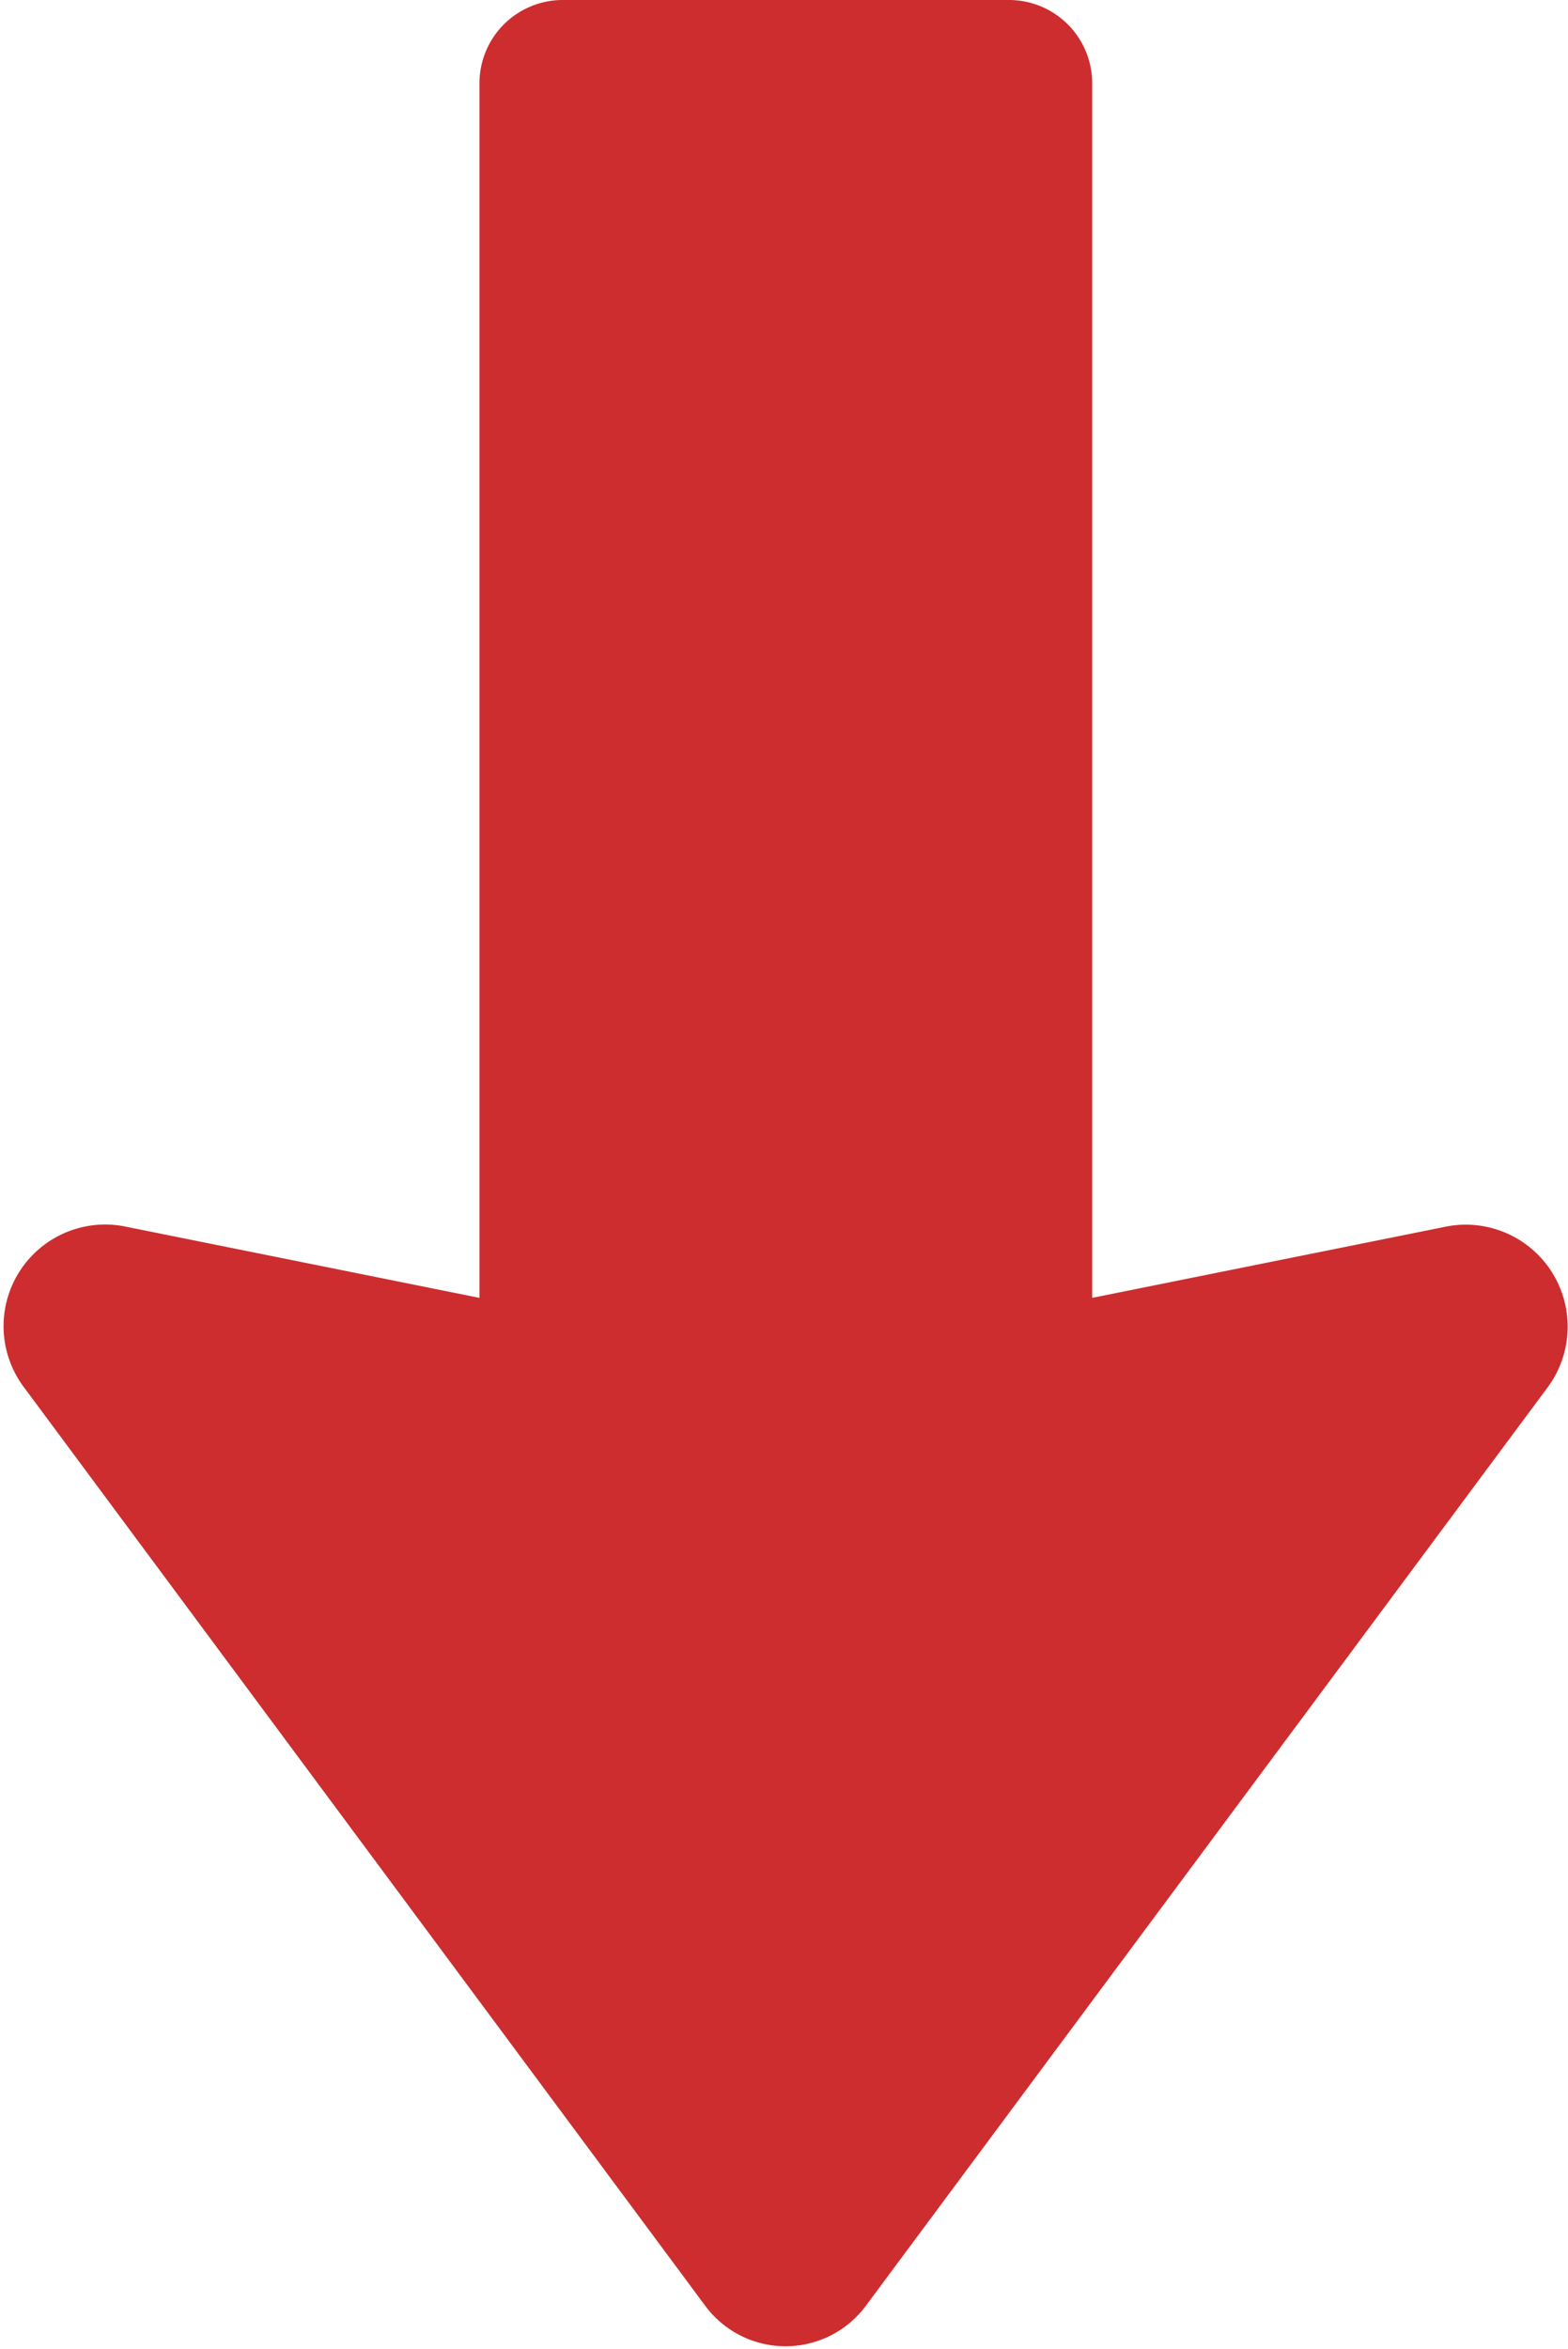 <svg xmlns="http://www.w3.org/2000/svg" width="4.706" height="7.047" viewBox="0 0 4.706 7.047">
  <defs>
    <style>
      .cls-1 {
        fill: #cd2d2f;
      }
    </style>
  </defs>
  <g id="noun_Arrow_1766473" transform="translate(-50.002 -22.5) rotate(90)">
    <path id="Path_1592" data-name="Path 1592" class="cls-1" d="M9.419,20.4,6.661,18.352a.306.306,0,0,0-.482.3l.215,1.068H2.752a.25.25,0,0,0-.252.252v1.335a.25.25,0,0,0,.252.252H6.394l-.215,1.068a.305.305,0,0,0,.482.3l2.759-2.047A.3.3,0,0,0,9.419,20.4Z" transform="translate(20 -73)"/>
  </g>
</svg>
